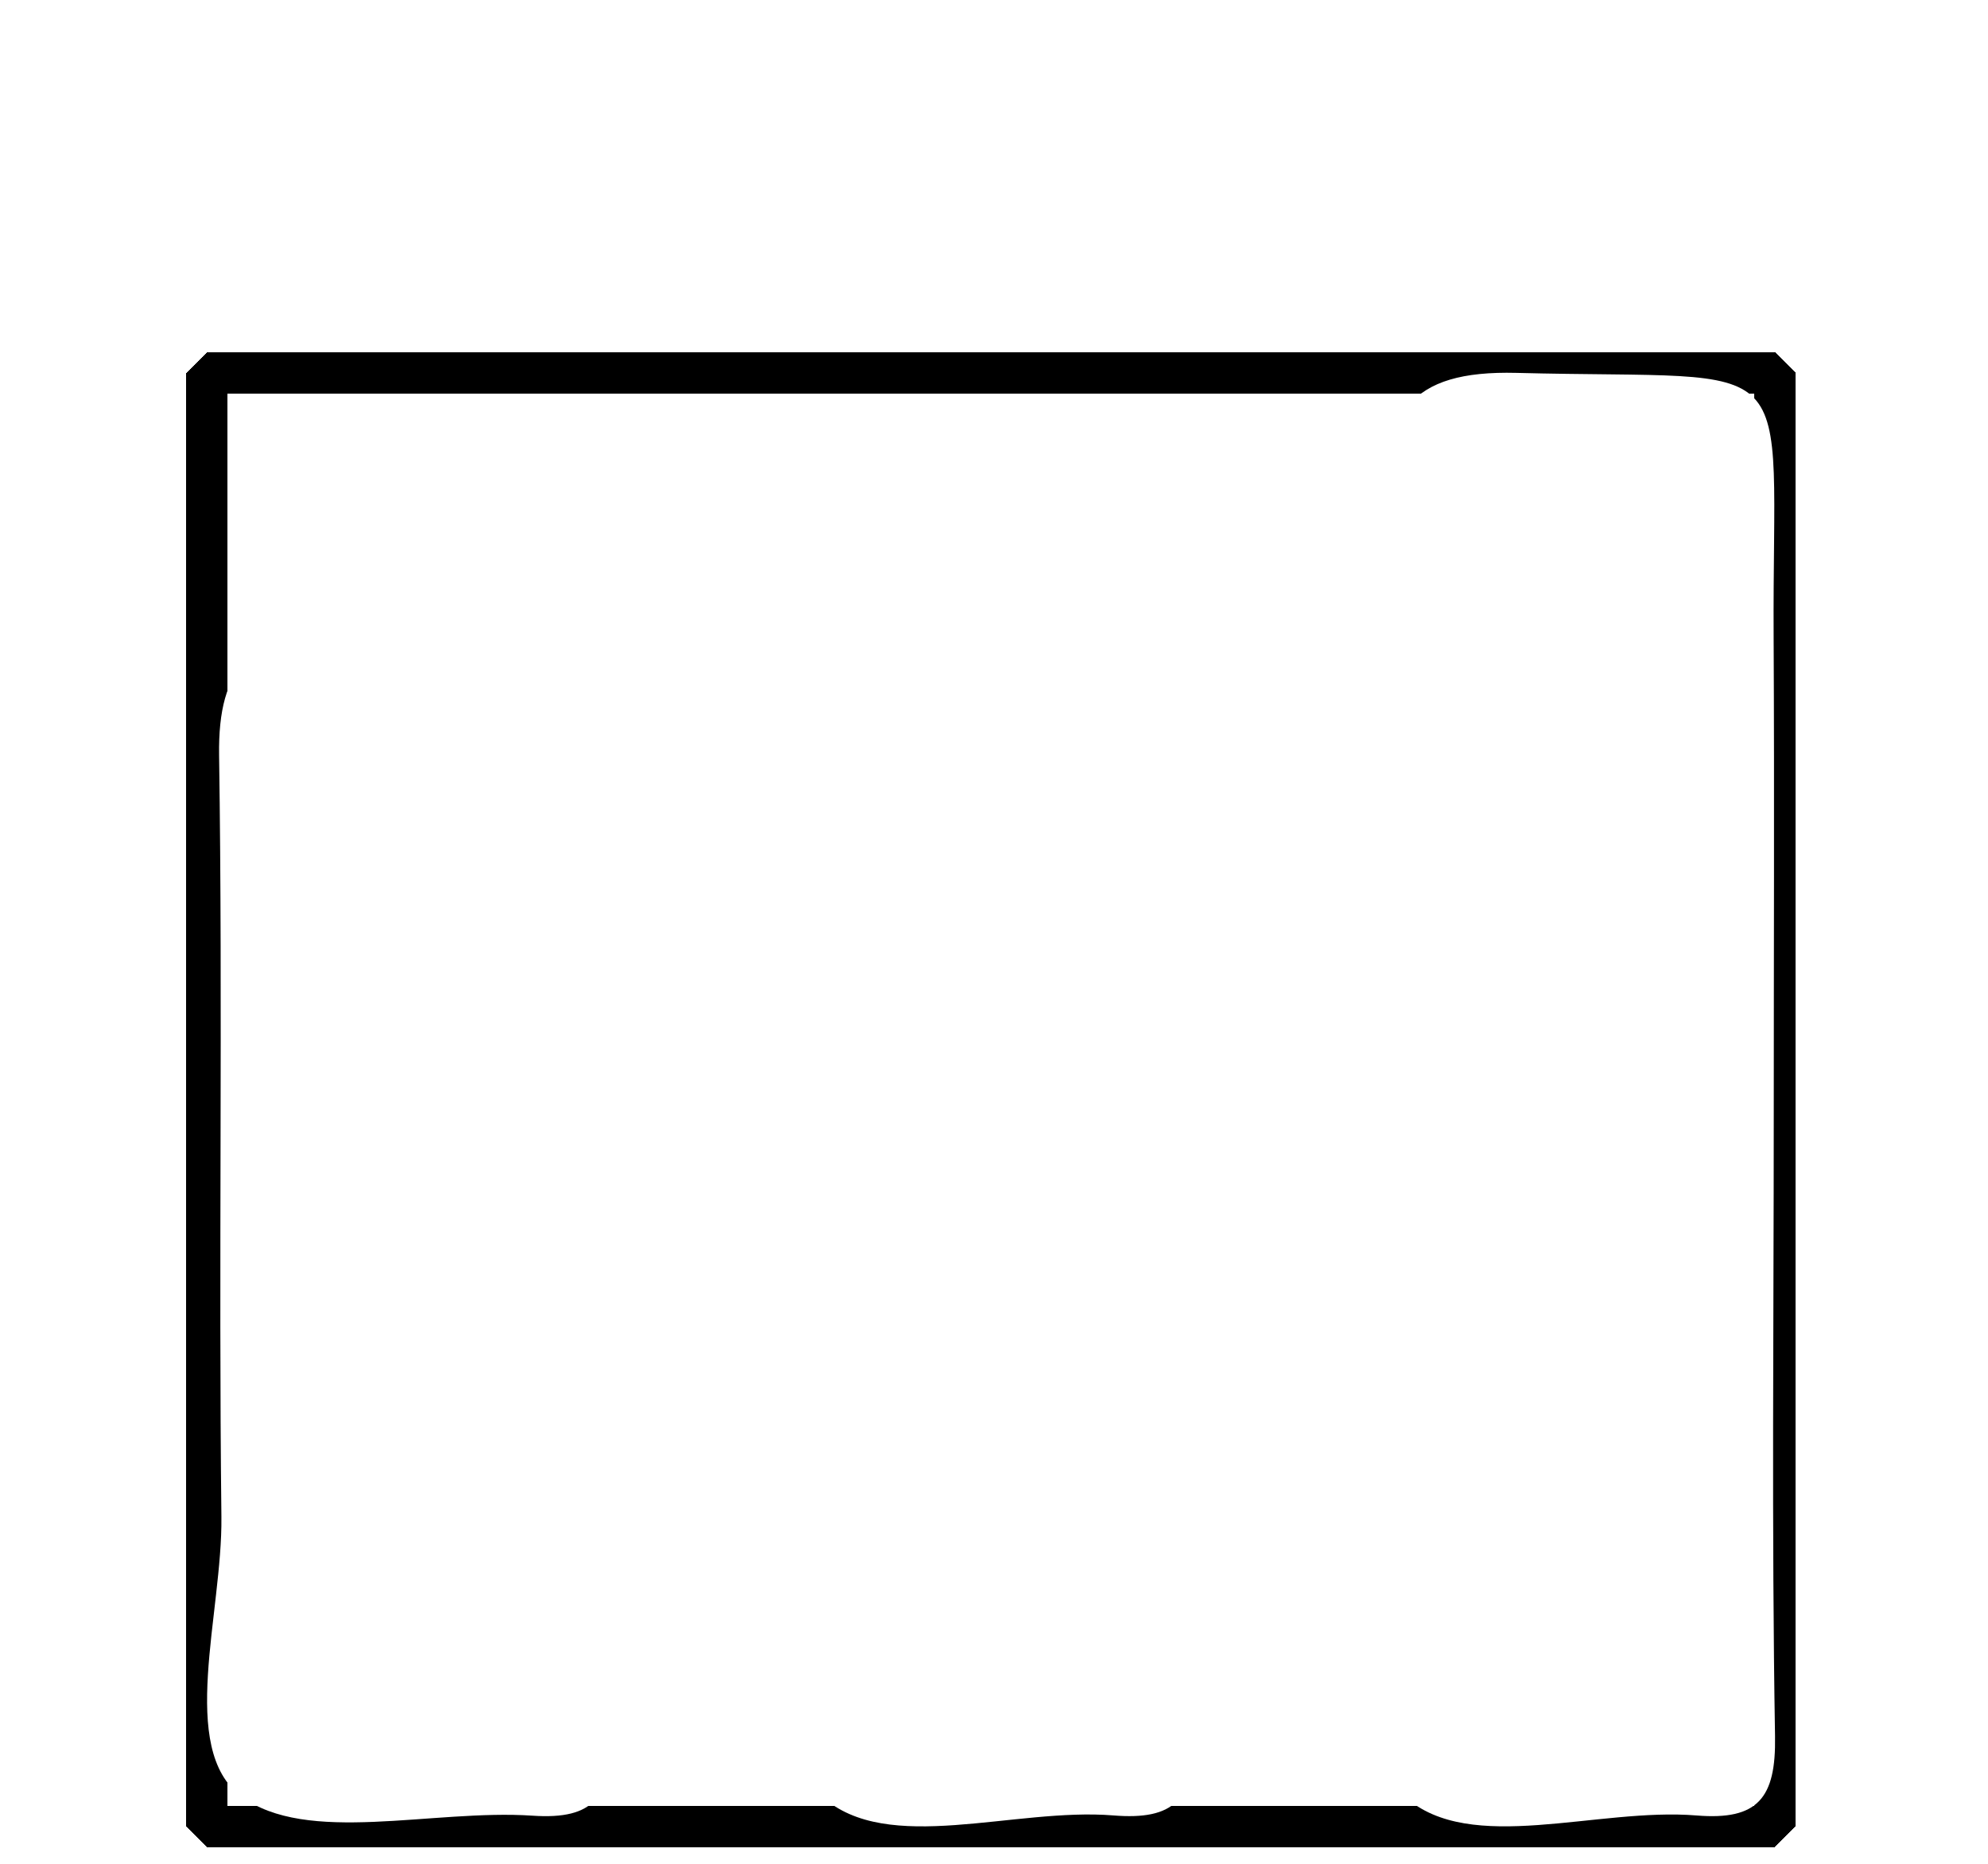 <svg width="48" height="45" viewBox="0 0 48 45" fill="none" xmlns="http://www.w3.org/2000/svg">
<g filter="url(#filter0_dd_7_2)">
<rect x="5" y="1" width="37.859" height="35.096" stroke="black" stroke-miterlimit="0" stroke-linejoin="bevel" shape-rendering="crispEdges"/>
<path fill-rule="evenodd" clip-rule="evenodd" d="M42.827 18.946C42.827 23.938 42.775 28.932 42.858 33.923C42.883 35.413 42.445 35.955 40.961 35.833C38.562 35.636 35.503 36.795 33.929 35.387C32.44 34.054 33.49 30.928 33.473 28.596C33.415 20.538 33.522 12.479 33.408 4.422C33.373 1.983 34.006 0.936 36.616 1.003C43.656 1.185 42.786 0.3 42.824 7.384C42.844 11.238 42.827 15.092 42.827 18.946H42.827Z" fill="white"/>
<path fill-rule="evenodd" clip-rule="evenodd" d="M14.698 22.08C14.697 26.02 14.64 29.962 14.727 33.9C14.759 35.357 14.373 35.942 12.855 35.838C10.454 35.675 7.398 36.556 5.819 35.366C4.293 34.217 5.372 30.954 5.346 28.626C5.275 22.498 5.381 16.368 5.29 10.24C5.258 8.059 6.083 7.304 8.202 7.342C15.56 7.475 14.652 6.551 14.695 13.675C14.712 16.477 14.698 19.279 14.698 22.08V22.08Z" fill="white"/>
<path fill-rule="evenodd" clip-rule="evenodd" d="M28.762 25.016C28.762 27.991 28.686 30.969 28.794 33.94C28.849 35.456 28.341 35.951 26.881 35.832C24.486 35.637 21.428 36.798 19.858 35.382C18.378 34.046 19.45 30.926 19.407 28.594C19.332 24.483 19.42 20.368 19.371 16.256C19.35 14.525 19.968 13.657 21.785 13.679C29.881 13.78 28.678 12.77 28.759 20.29C28.777 21.865 28.763 23.44 28.762 25.016H28.762Z" fill="white"/>
</g>
<defs>
<filter id="filter0_dd_7_2" x="0.5" y="0.5" width="46.859" height="44.096" filterUnits="userSpaceOnUse" color-interpolation-filters="sRGB">
<feFlood flood-opacity="0" result="BackgroundImageFix"/>
<feColorMatrix in="SourceAlpha" type="matrix" values="0 0 0 0 0 0 0 0 0 0 0 0 0 0 0 0 0 0 127 0" result="hardAlpha"/>
<feOffset dy="4"/>
<feGaussianBlur stdDeviation="2"/>
<feComposite in2="hardAlpha" operator="out"/>
<feColorMatrix type="matrix" values="0 0 0 0 0 0 0 0 0 0 0 0 0 0 0 0 0 0 0.25 0"/>
<feBlend mode="normal" in2="BackgroundImageFix" result="effect1_dropShadow_7_2"/>
<feColorMatrix in="SourceAlpha" type="matrix" values="0 0 0 0 0 0 0 0 0 0 0 0 0 0 0 0 0 0 127 0" result="hardAlpha"/>
<feOffset dy="4"/>
<feGaussianBlur stdDeviation="2"/>
<feComposite in2="hardAlpha" operator="out"/>
<feColorMatrix type="matrix" values="0 0 0 0 0 0 0 0 0 0 0 0 0 0 0 0 0 0 0.25 0"/>
<feBlend mode="normal" in2="effect1_dropShadow_7_2" result="effect2_dropShadow_7_2"/>
<feBlend mode="normal" in="SourceGraphic" in2="effect2_dropShadow_7_2" result="shape"/>
</filter>
</defs>
</svg>
